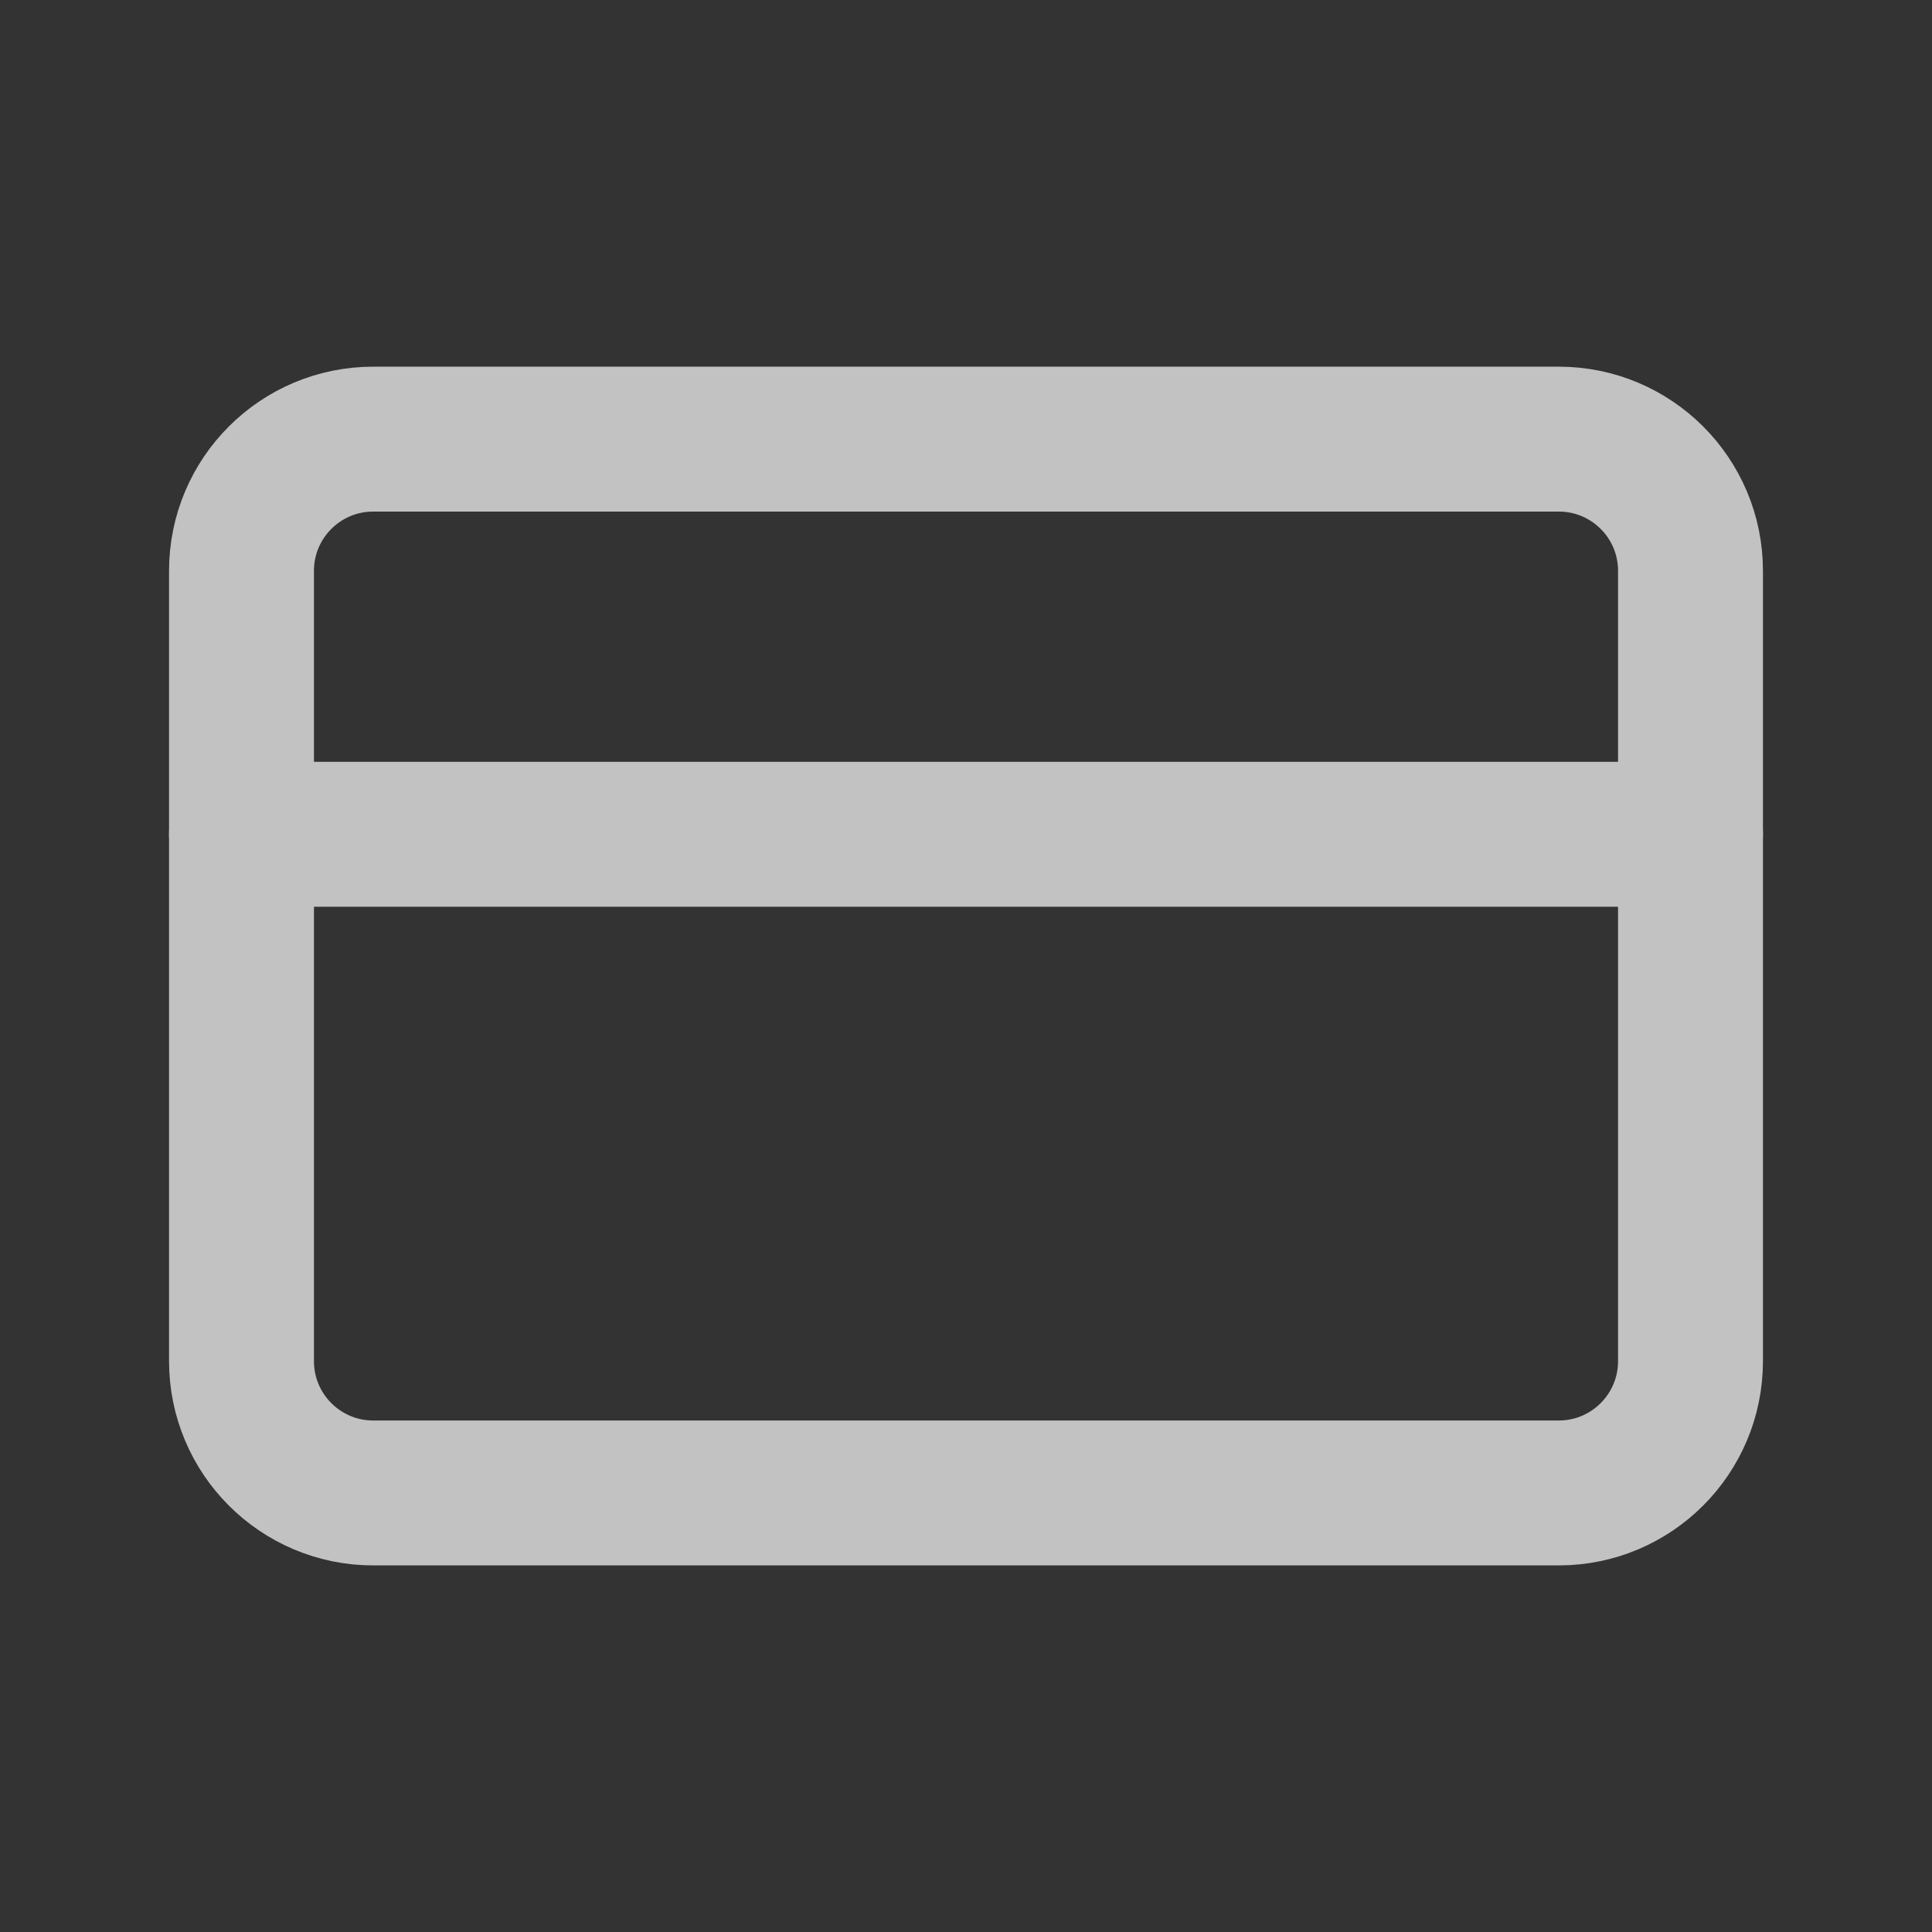 <svg width="24" height="24" viewBox="0 0 24 24" fill="none" xmlns="http://www.w3.org/2000/svg">
<rect x="0" y="0" width="24" height="24" fill="#333333" stroke="none"/>
<g opacity="0.7">
<path d="M19.364 5.455H4.636C3.733 5.455 3 6.187 3 7.091V16.909C3 17.813 3.733 18.546 4.636 18.546H19.364C20.267 18.546 21 17.813 21 16.909V7.091C21 6.187 20.267 5.455 19.364 5.455Z" stroke="white" stroke-width="1.8" stroke-linecap="round" stroke-linejoin="round"/>
<path d="M3 10.364H21" stroke="white" stroke-width="1.8" stroke-linecap="round" stroke-linejoin="round"/>
</g>
</svg>

